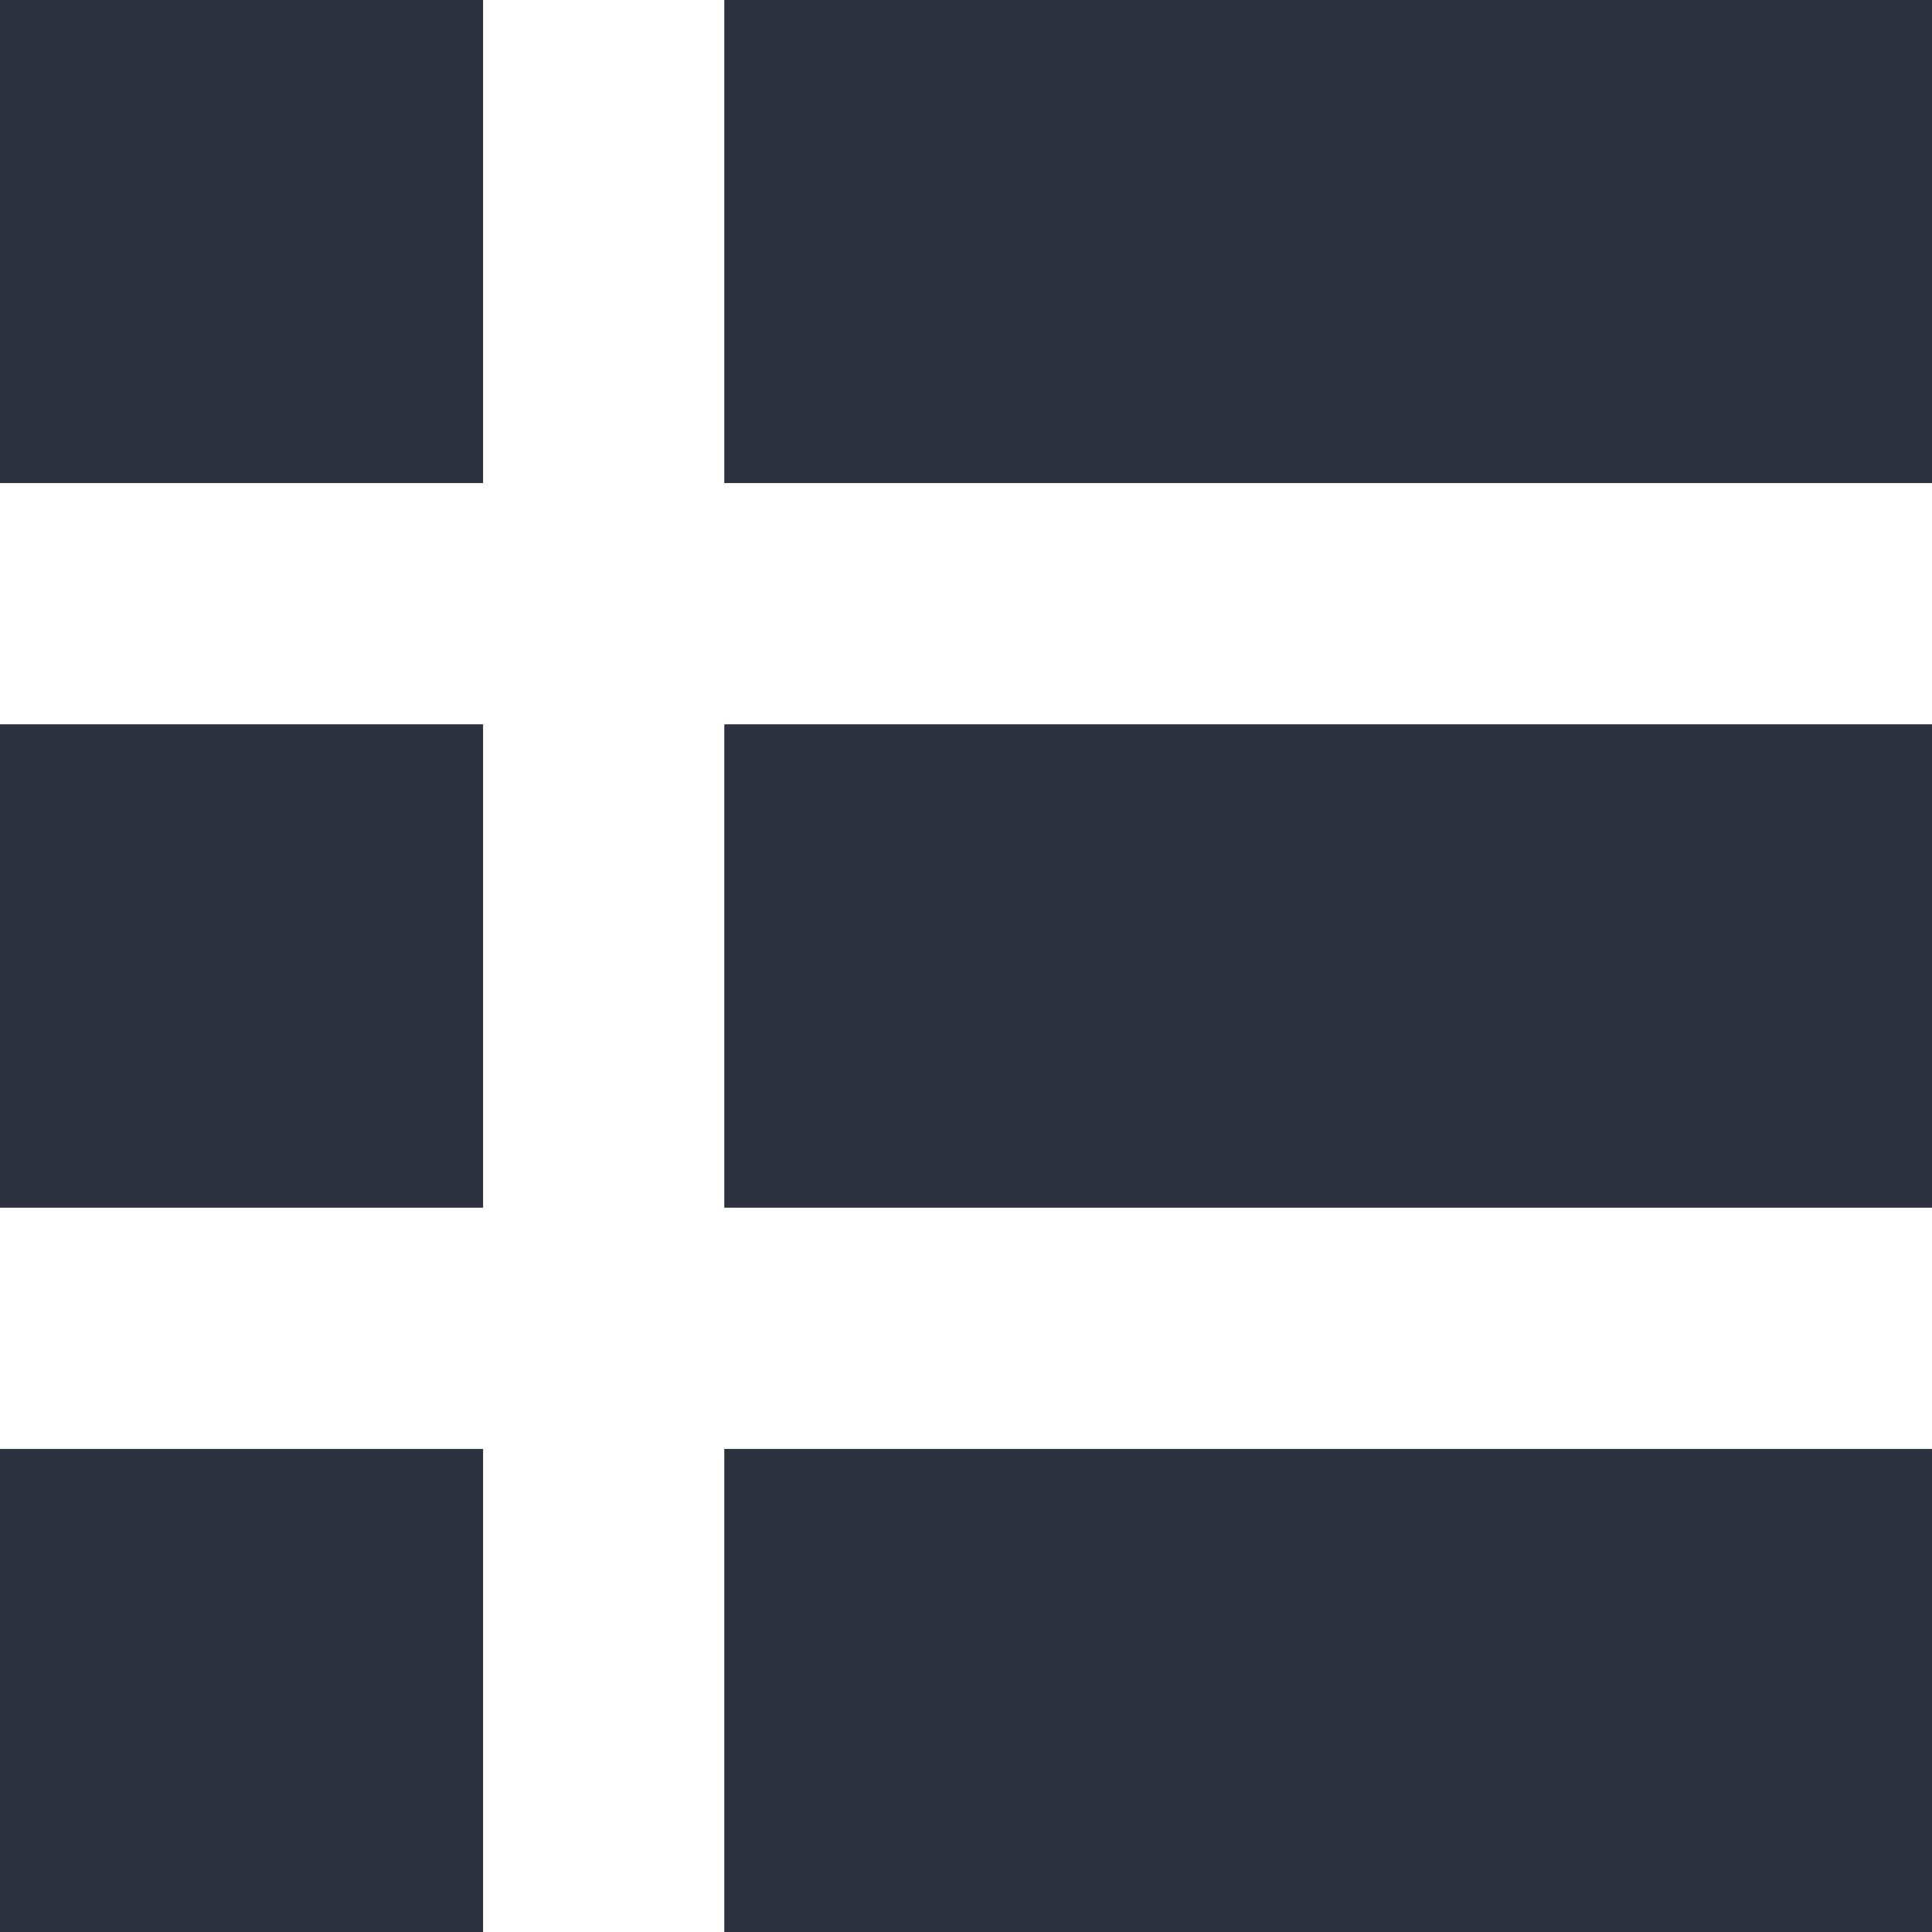 <?xml version="1.0" encoding="utf-8"?>
<!-- Generator: Adobe Illustrator 18.1.1, SVG Export Plug-In . SVG Version: 6.00 Build 0)  -->
<svg version="1.1" id="Ebene_1" xmlns="http://www.w3.org/2000/svg" xmlns:xlink="http://www.w3.org/1999/xlink" x="0px" y="0px"
	 viewBox="0 0 1133.9 1133.9" enable-background="new 0 0 1133.9 1133.9" xml:space="preserve">
<g id="Ebene_1_1_">
	<g>
		<g>
			<rect y="850.4" fill="#2C323E" width="283.5" height="283.5"/>
			<rect x="425.2" y="850.4" fill="#2C323E" width="708.7" height="283.5"/>
		</g>
		<g>
			<rect y="425.2" fill="#2C323E" width="283.5" height="283.5"/>
			<rect x="425.2" y="425.2" fill="#2C323E" width="708.7" height="283.5"/>
		</g>
		<g>
			<rect y="0" fill="#2C323E" width="283.5" height="283.5"/>
			<rect x="425.2" y="0" fill="#2C323E" width="708.7" height="283.5"/>
		</g>
	</g>
	<g>
		<g>
			<rect y="850.4" fill="#2C323E" width="283.5" height="283.5"/>
			<rect x="425.2" y="850.4" fill="#2C323E" width="708.7" height="283.5"/>
		</g>
		<g>
			<rect y="425.2" fill="#2C323E" width="283.5" height="283.5"/>
			<rect x="425.2" y="425.2" fill="#2C323E" width="708.7" height="283.5"/>
		</g>
		<g>
			<rect y="0" fill="#2C323E" width="283.5" height="283.5"/>
			<rect x="425.2" y="0" fill="#2C323E" width="708.7" height="283.5"/>
		</g>
	</g>
</g>
</svg>
